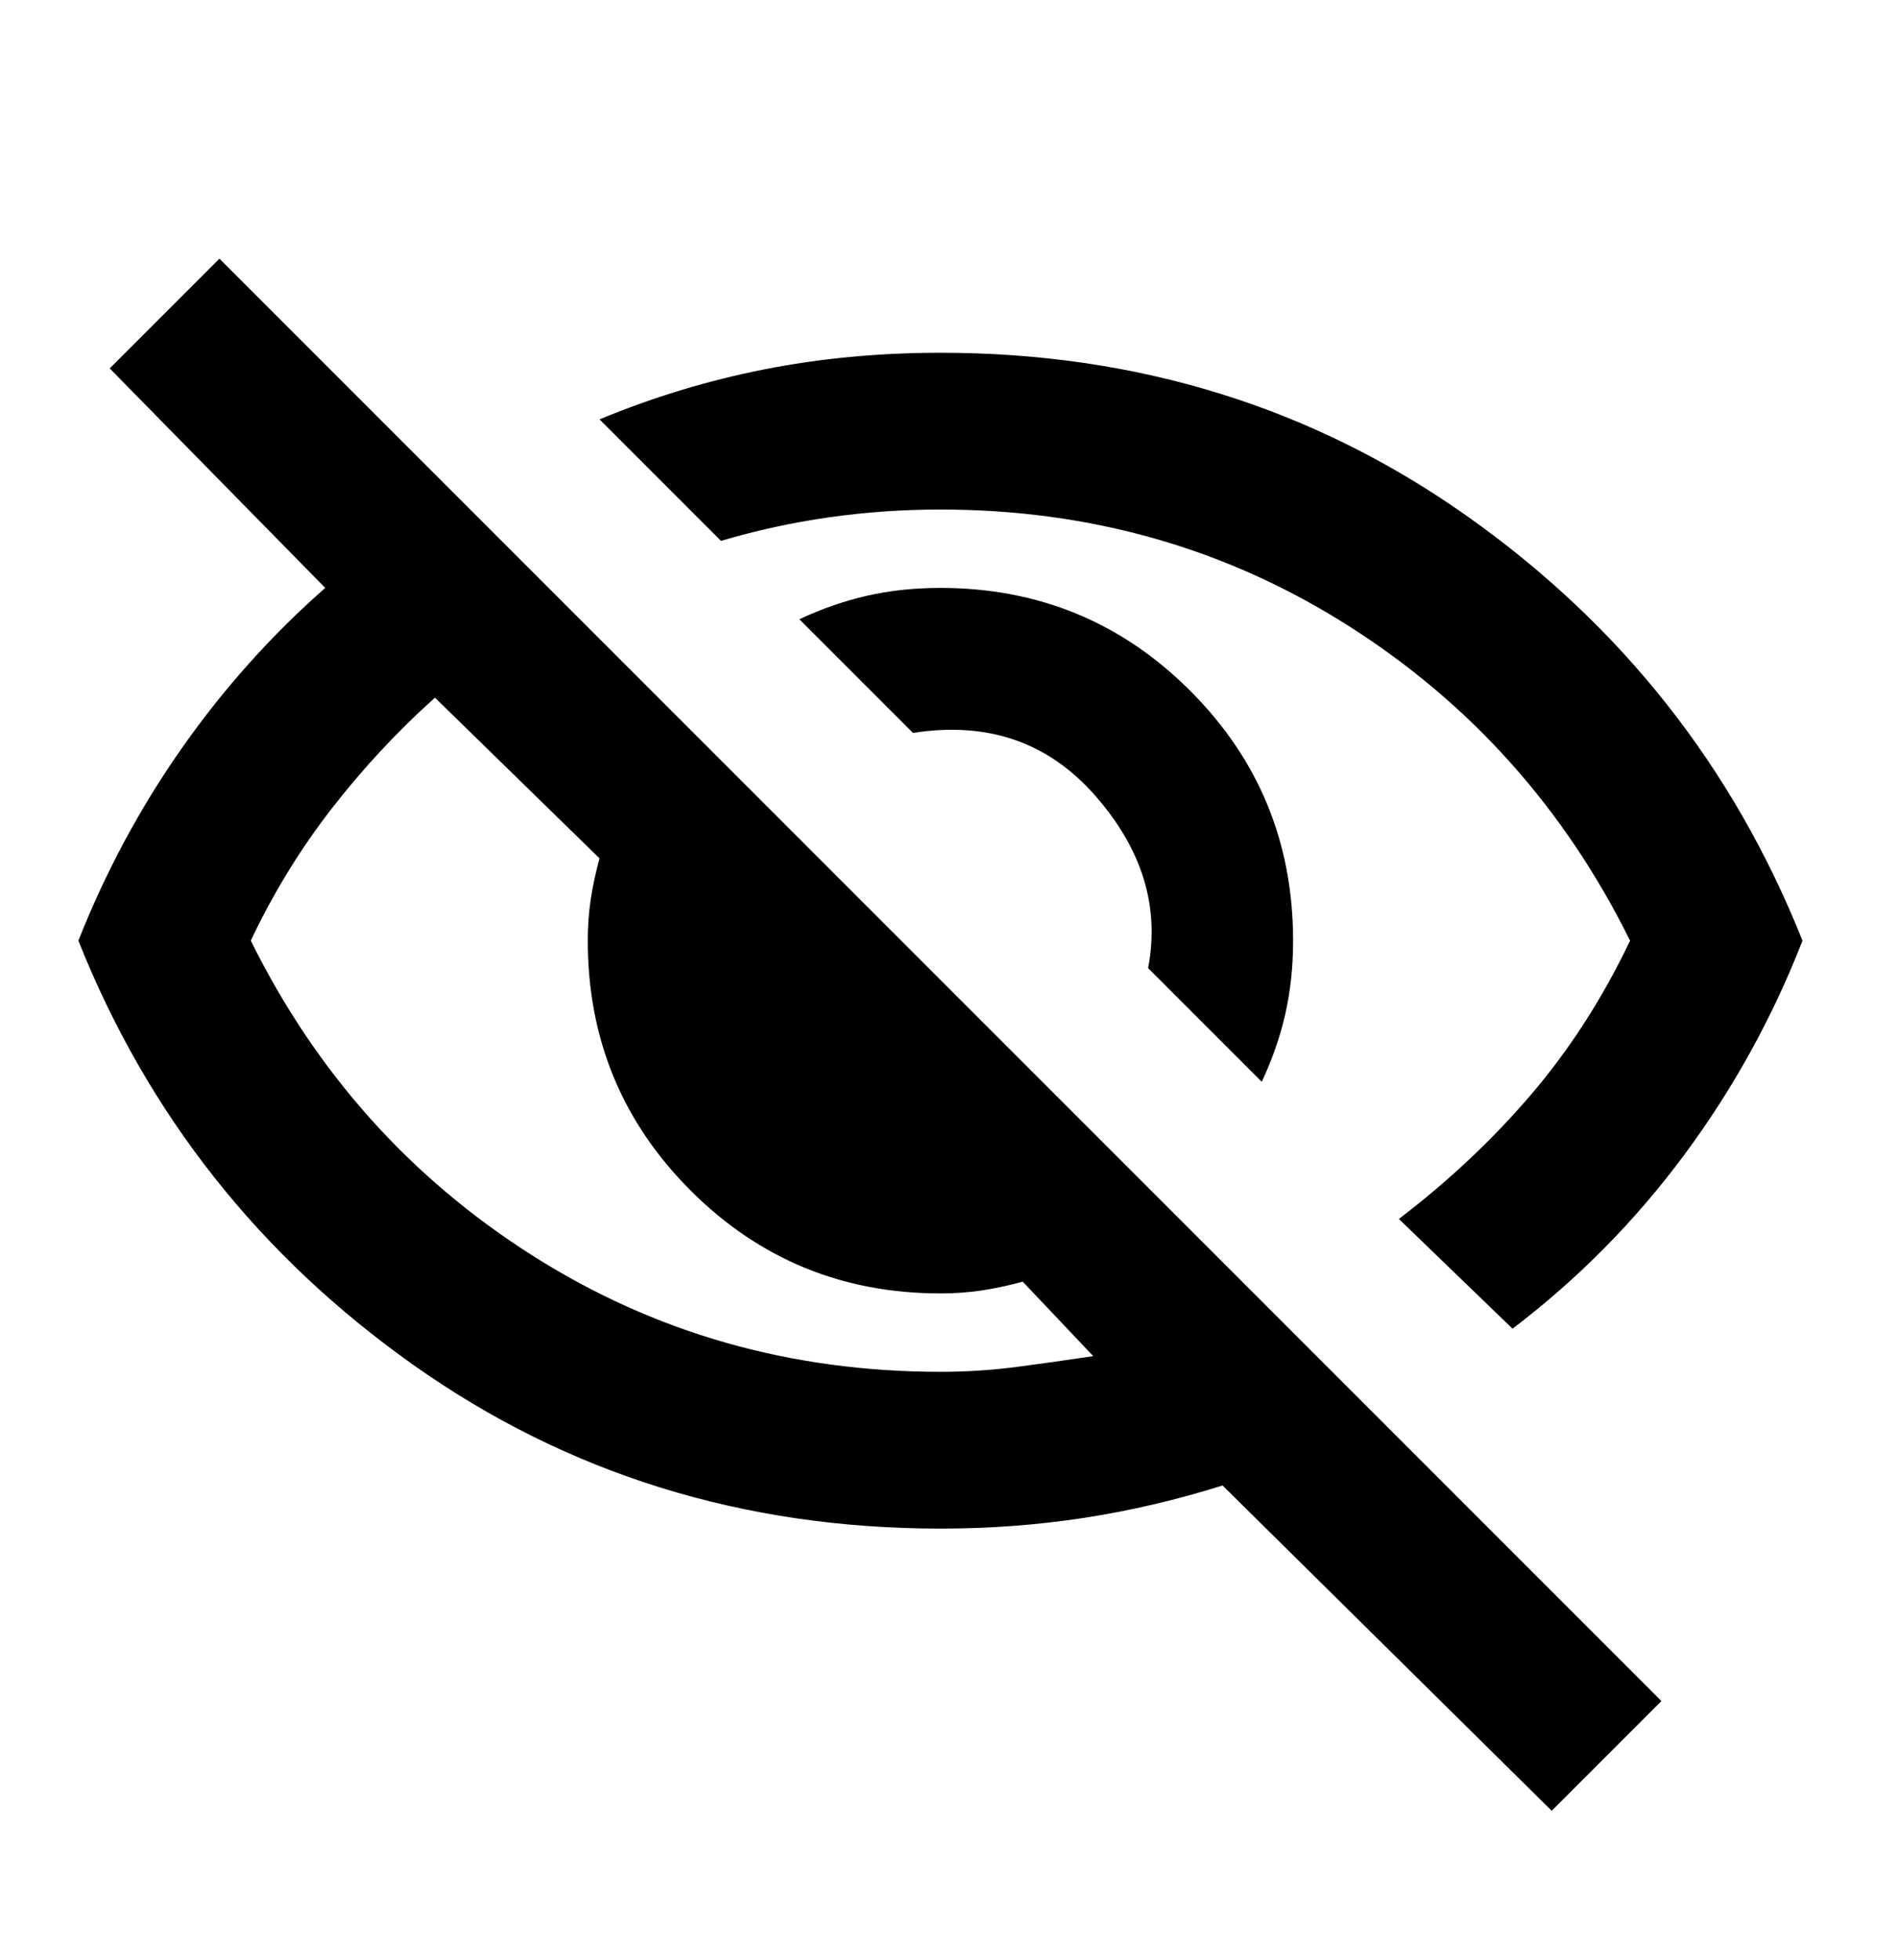<svg version="1.1" xmlns="http://www.w3.org/2000/svg" width="31" height="32" viewBox="0 0 31 32">
<path d="M20.608 17.664l-1.856-1.856c0.192-1.003-0.096-1.941-0.864-2.816s-1.76-1.216-2.976-1.024l-1.856-1.856c0.363-0.171 0.731-0.299 1.104-0.384s0.773-0.128 1.2-0.128c1.6 0 2.96 0.56 4.080 1.68s1.68 2.48 1.68 4.080c0 0.427-0.043 0.827-0.128 1.2s-0.213 0.741-0.384 1.104zM24.704 21.696l-1.856-1.792c0.811-0.619 1.531-1.296 2.16-2.032s1.168-1.573 1.616-2.512c-1.067-2.155-2.597-3.867-4.592-5.136s-4.219-1.904-6.672-1.904c-0.619 0-1.227 0.043-1.824 0.128s-1.184 0.213-1.76 0.384l-1.984-1.984c0.875-0.363 1.771-0.635 2.688-0.816s1.877-0.272 2.88-0.272c3.221 0 6.091 0.891 8.608 2.672s4.341 4.091 5.472 6.928c-0.491 1.259-1.136 2.427-1.936 3.504s-1.733 2.021-2.8 2.832zM25.344 29.568l-5.376-5.312c-0.747 0.235-1.499 0.411-2.256 0.528s-1.541 0.176-2.352 0.176c-3.221 0-6.091-0.891-8.608-2.672s-4.341-4.091-5.472-6.928c0.448-1.131 1.013-2.181 1.696-3.152s1.461-1.84 2.336-2.608l-3.52-3.584 1.792-1.792 23.552 23.552-1.792 1.792zM7.104 11.392c-0.619 0.555-1.184 1.163-1.696 1.824s-0.949 1.376-1.312 2.144c1.067 2.155 2.597 3.867 4.592 5.136s4.219 1.904 6.672 1.904c0.427 0 0.843-0.027 1.248-0.080s0.821-0.112 1.248-0.176l-1.152-1.216c-0.235 0.064-0.459 0.112-0.672 0.144s-0.437 0.048-0.672 0.048c-1.6 0-2.96-0.56-4.080-1.68s-1.68-2.48-1.68-4.080c0-0.235 0.016-0.459 0.048-0.672s0.080-0.437 0.144-0.672l-2.688-2.624z"></path>
</svg>